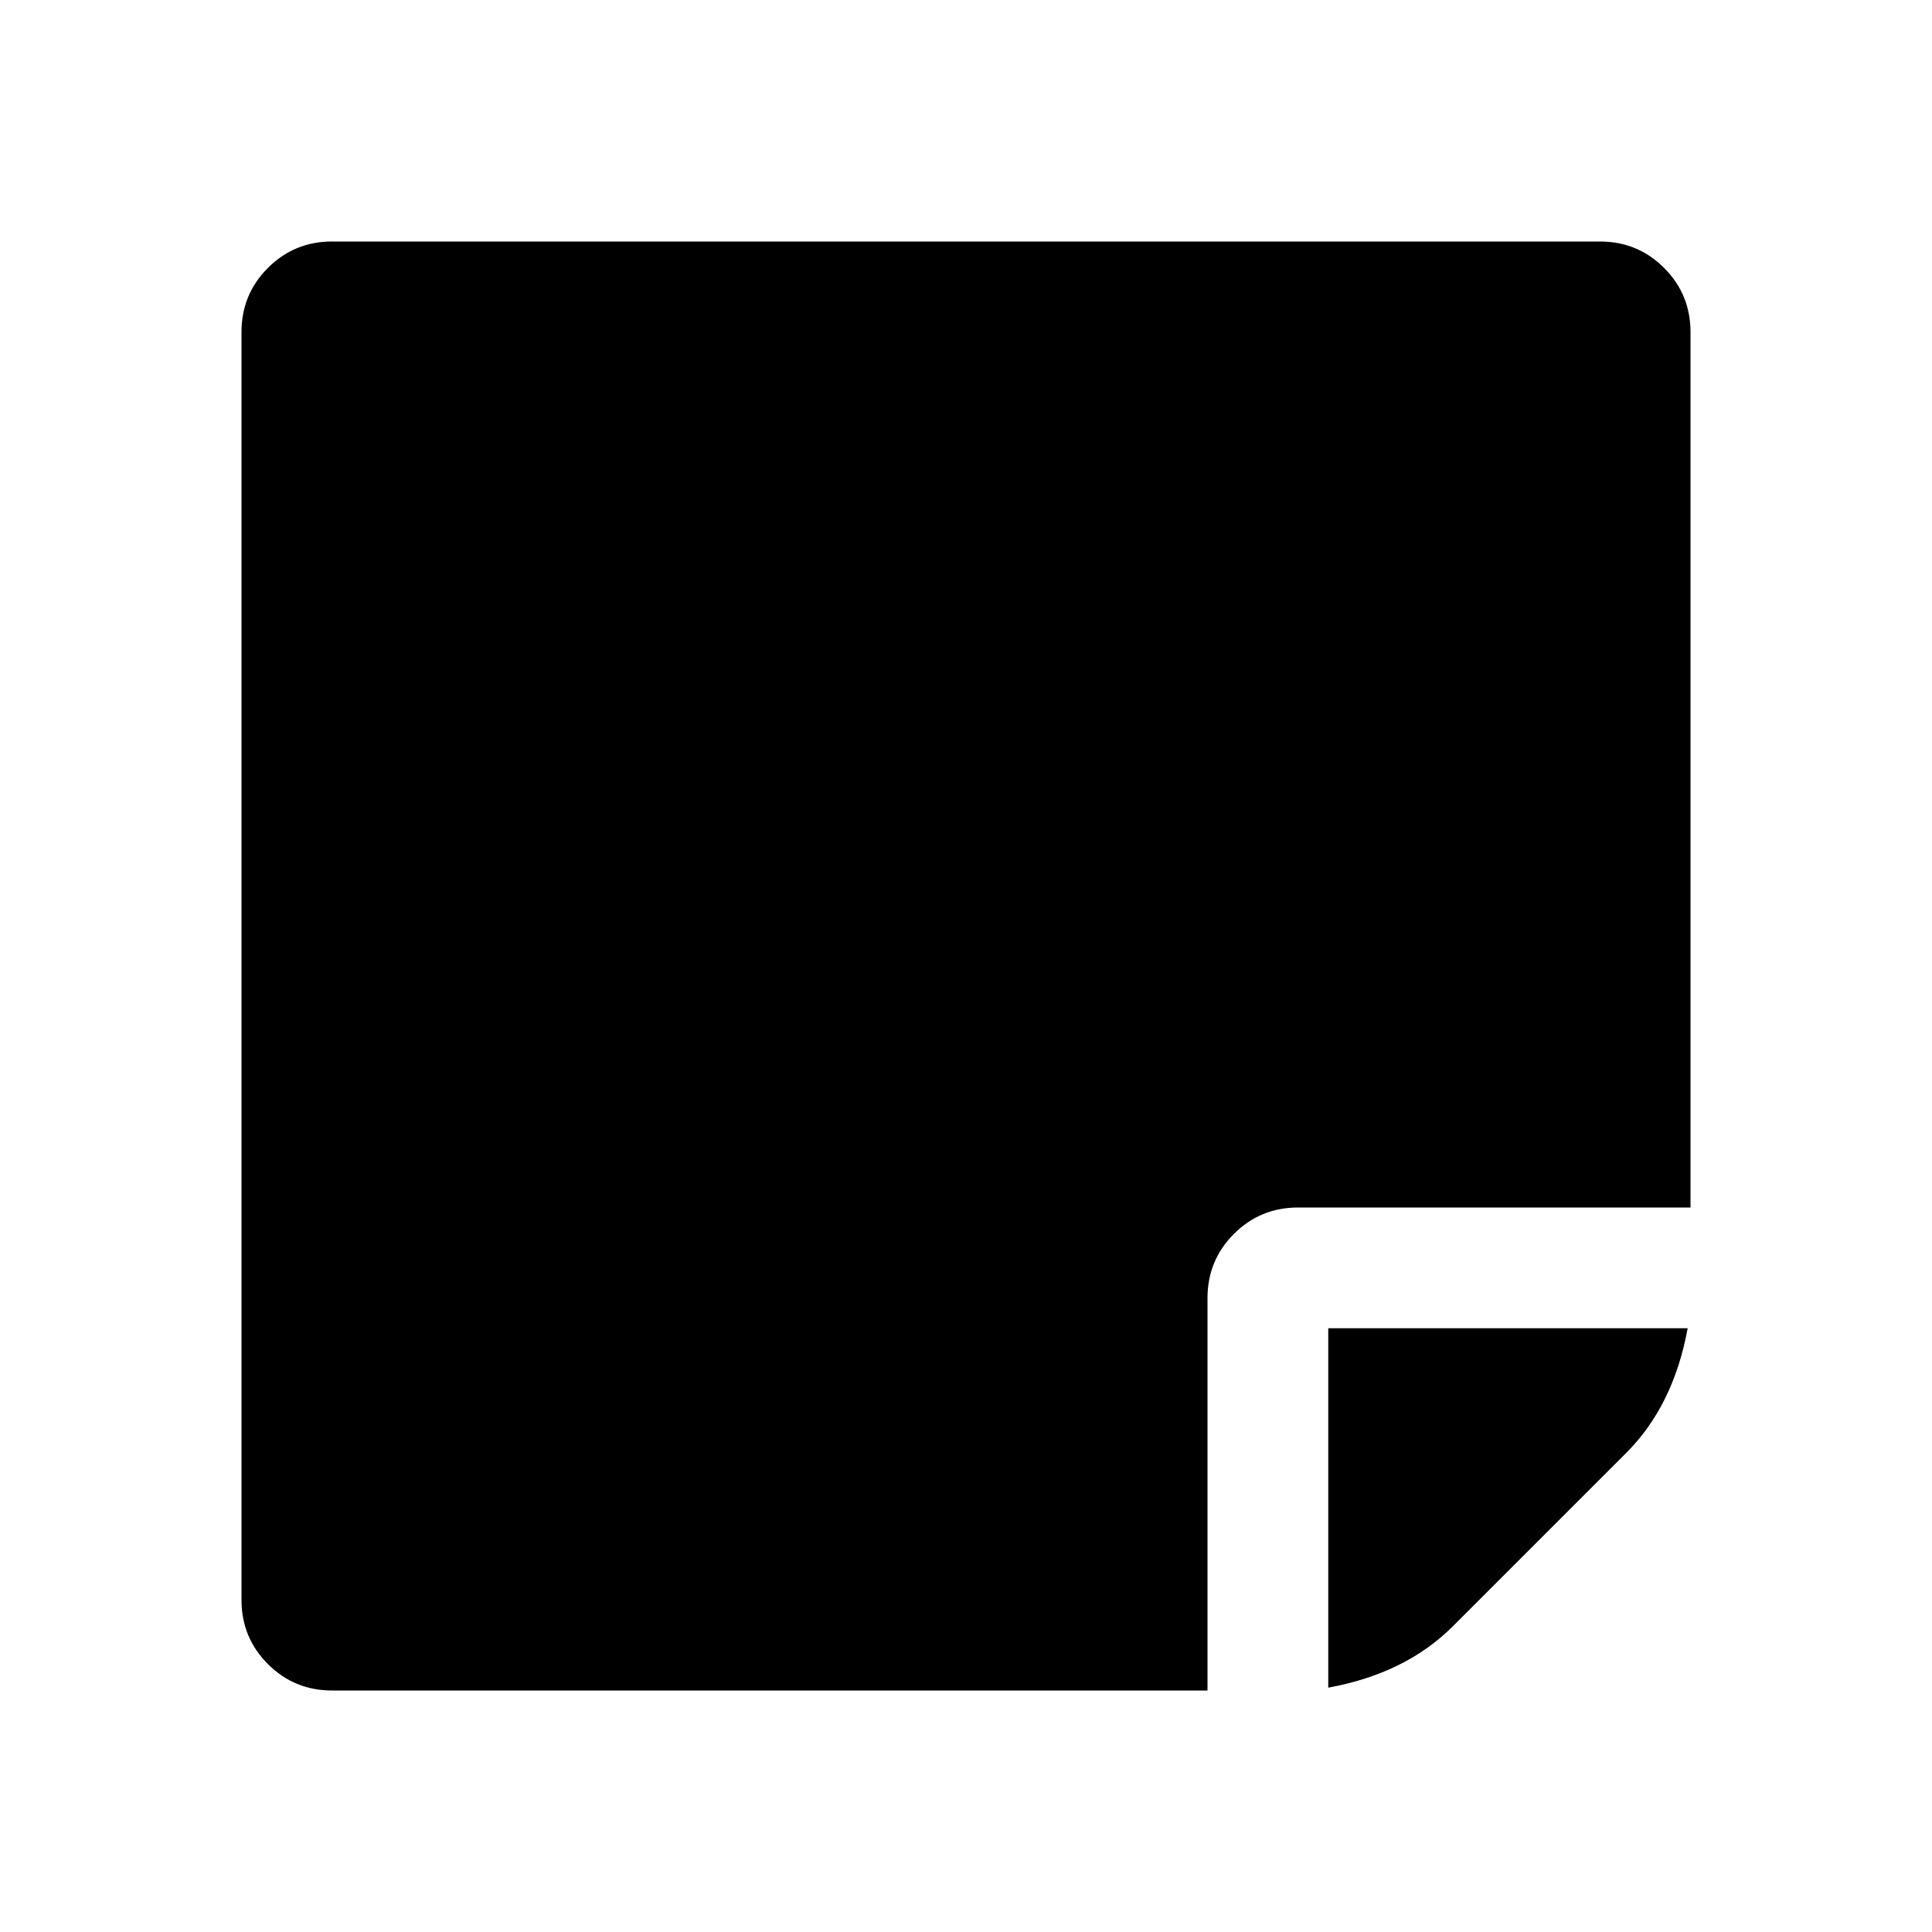 <?xml version="1.0" encoding="ISO-8859-1"?>
<!-- Converted from Font Awesome. Glyph: f249 -->
<!DOCTYPE svg PUBLIC "-//W3C//DTD SVG 1.1//EN" "http://www.w3.org/Graphics/SVG/1.1/DTD/svg11.dtd">
<svg version="1.1" xmlns="http://www.w3.org/2000/svg" xmlns:xlink="http://www.w3.org/1999/xlink" width="2048" height="2048" xml:space="preserve">
<g transform="translate(256, 1664) scale(1, -1)">
	<path id="sticky-note" d="M1024 288v-416h-928q-40 0 -68 28t-28 68v1344q0 40 28 68t68 28h1344q40 0 68 -28t28 -68v-928h-416q-40 0 -68 -28t-28 -68zM1152 256h381q-15 -82 -65 -132l-184 -184q-50 -50 -132 -65v381z" />
</g>
</svg>	
